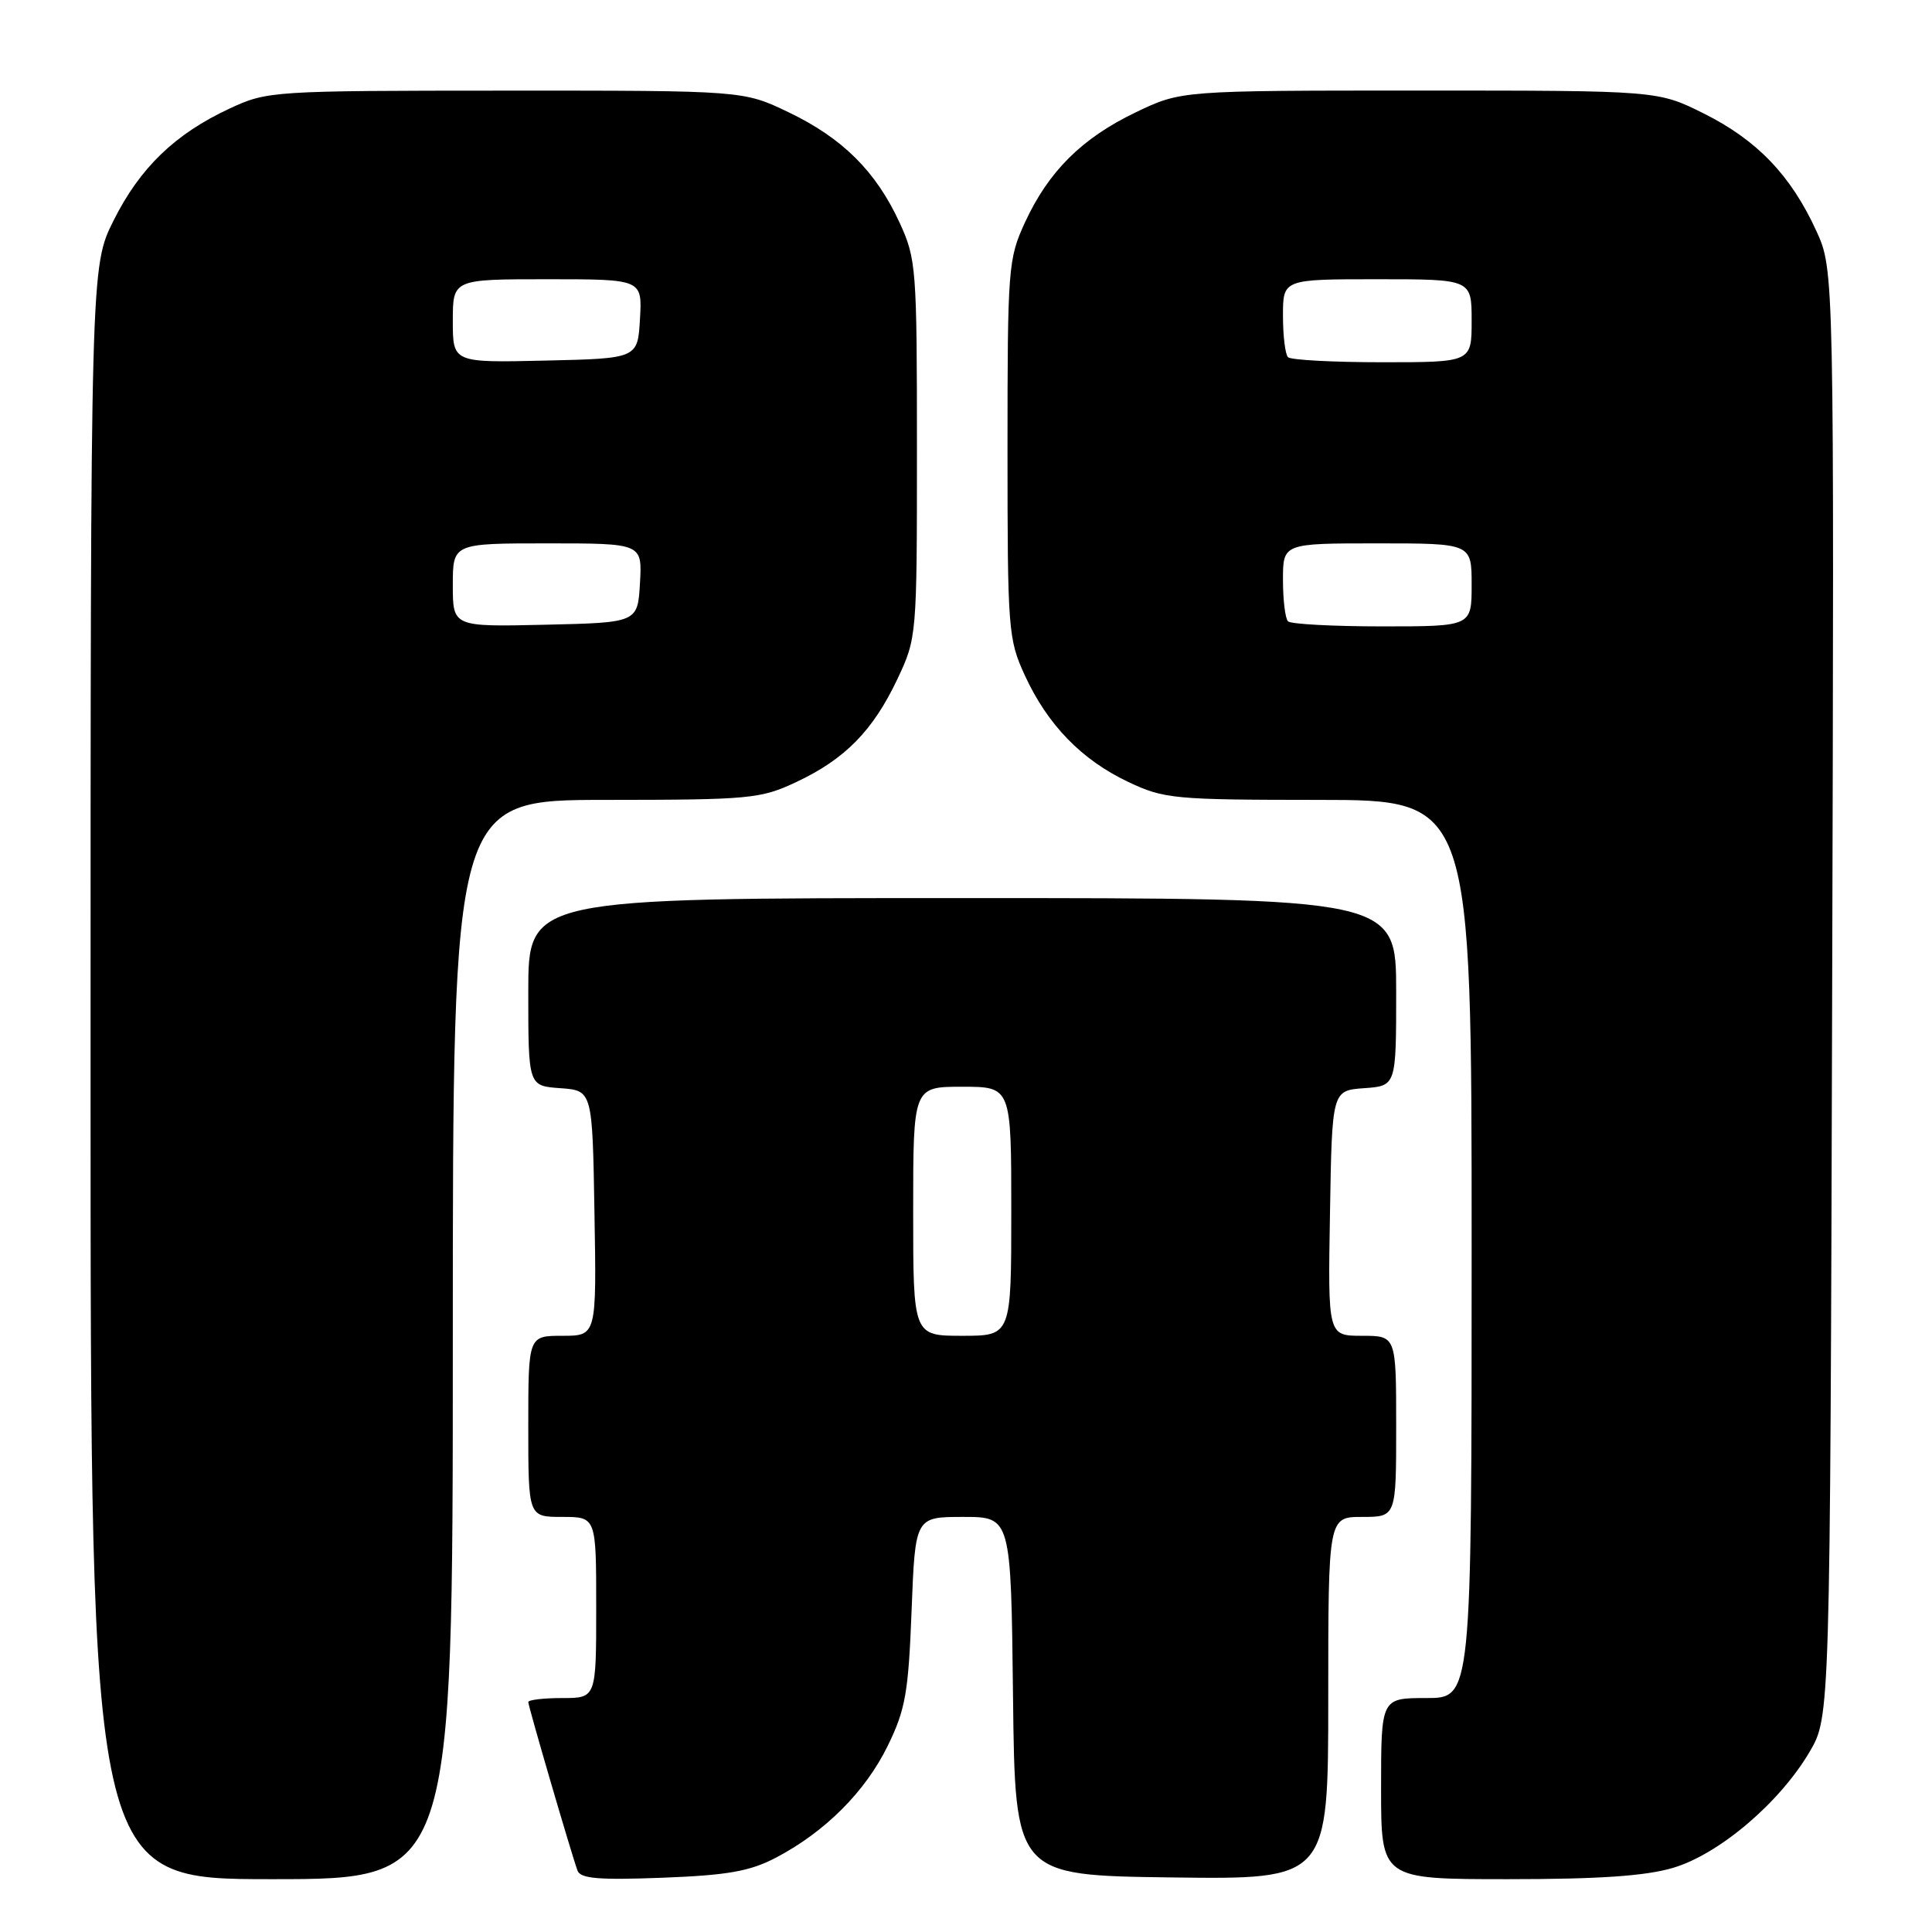 <?xml version="1.0" encoding="UTF-8" standalone="no"?>
<!DOCTYPE svg PUBLIC "-//W3C//DTD SVG 1.1//EN" "http://www.w3.org/Graphics/SVG/1.1/DTD/svg11.dtd" >
<svg xmlns="http://www.w3.org/2000/svg" xmlns:xlink="http://www.w3.org/1999/xlink" version="1.1" viewBox="0 0 256 256">
 <g >
 <path fill="currentColor"
d=" M 60.00 177.50 C 60.00 106.00 60.00 106.00 80.25 105.99 C 99.40 105.98 100.77 105.85 105.50 103.63 C 111.96 100.60 115.67 96.82 118.90 90.00 C 121.48 84.53 121.50 84.35 121.50 59.50 C 121.50 35.52 121.41 34.30 119.20 29.50 C 116.07 22.71 111.65 18.31 104.50 14.88 C 98.50 12.00 98.50 12.00 67.00 12.01 C 36.01 12.02 35.42 12.06 30.43 14.38 C 23.18 17.75 18.54 22.24 15.05 29.22 C 12.00 35.32 12.00 35.32 12.00 142.16 C 12.00 249.00 12.00 249.00 36.00 249.00 C 60.00 249.00 60.00 249.00 60.00 177.50 Z  M 102.80 246.16 C 109.31 242.75 114.65 237.42 117.63 231.33 C 119.98 226.52 120.37 224.30 120.79 213.42 C 121.27 201.00 121.27 201.00 127.62 201.00 C 133.96 201.00 133.96 201.00 134.23 224.75 C 134.50 248.50 134.50 248.50 155.25 248.77 C 176.00 249.04 176.00 249.04 176.00 225.02 C 176.00 201.00 176.00 201.00 180.50 201.00 C 185.00 201.00 185.00 201.00 185.00 189.00 C 185.00 177.00 185.00 177.00 180.48 177.00 C 175.95 177.00 175.95 177.00 176.23 160.75 C 176.50 144.50 176.50 144.50 180.75 144.19 C 185.00 143.89 185.00 143.89 185.00 131.44 C 185.00 119.00 185.00 119.00 127.50 119.00 C 70.00 119.00 70.00 119.00 70.00 131.44 C 70.00 143.89 70.00 143.89 74.25 144.19 C 78.50 144.50 78.50 144.50 78.77 160.75 C 79.05 177.00 79.05 177.00 74.52 177.00 C 70.00 177.00 70.00 177.00 70.00 189.00 C 70.00 201.00 70.00 201.00 74.50 201.00 C 79.00 201.00 79.00 201.00 79.00 213.00 C 79.00 225.00 79.00 225.00 74.50 225.00 C 72.03 225.00 70.00 225.24 70.00 225.53 C 70.00 226.10 75.70 245.60 76.52 247.86 C 76.91 248.93 79.33 249.13 87.76 248.81 C 96.41 248.48 99.34 247.96 102.80 246.16 Z  M 221.72 247.49 C 227.80 245.68 235.82 238.87 239.78 232.13 C 242.50 227.50 242.50 227.50 242.77 131.63 C 243.04 35.77 243.04 35.77 240.67 30.59 C 237.31 23.25 232.82 18.56 225.78 15.05 C 219.68 12.00 219.68 12.00 188.09 12.00 C 156.50 12.00 156.50 12.00 150.50 14.88 C 143.35 18.31 138.93 22.71 135.80 29.50 C 133.59 34.30 133.50 35.52 133.50 59.50 C 133.50 83.48 133.59 84.70 135.80 89.50 C 138.81 96.04 143.32 100.69 149.50 103.61 C 154.24 105.86 155.54 105.98 174.75 105.99 C 195.00 106.00 195.00 106.00 195.00 165.50 C 195.00 225.00 195.00 225.00 189.00 225.00 C 183.00 225.00 183.00 225.00 183.00 237.00 C 183.00 249.00 183.00 249.00 199.82 249.00 C 211.91 249.00 218.07 248.58 221.72 247.49 Z  M 60.00 77.53 C 60.00 72.00 60.00 72.00 72.55 72.00 C 85.10 72.00 85.10 72.00 84.80 77.25 C 84.50 82.50 84.50 82.50 72.25 82.78 C 60.00 83.06 60.00 83.06 60.00 77.53 Z  M 60.00 42.53 C 60.00 37.00 60.00 37.00 72.55 37.00 C 85.10 37.00 85.10 37.00 84.80 42.25 C 84.50 47.50 84.50 47.50 72.25 47.78 C 60.00 48.06 60.00 48.06 60.00 42.53 Z  M 121.00 160.50 C 121.00 144.00 121.00 144.00 127.50 144.00 C 134.00 144.00 134.00 144.00 134.00 160.50 C 134.00 177.00 134.00 177.00 127.50 177.00 C 121.00 177.00 121.00 177.00 121.00 160.50 Z  M 170.67 82.33 C 170.30 81.97 170.00 79.49 170.00 76.83 C 170.00 72.00 170.00 72.00 182.50 72.00 C 195.00 72.00 195.00 72.00 195.00 77.50 C 195.00 83.00 195.00 83.00 183.17 83.00 C 176.66 83.00 171.03 82.70 170.67 82.33 Z  M 170.67 47.33 C 170.30 46.97 170.00 44.49 170.00 41.83 C 170.00 37.00 170.00 37.00 182.50 37.00 C 195.00 37.00 195.00 37.00 195.00 42.50 C 195.00 48.00 195.00 48.00 183.17 48.00 C 176.66 48.00 171.03 47.70 170.67 47.33 Z "/>
</g>
</svg>